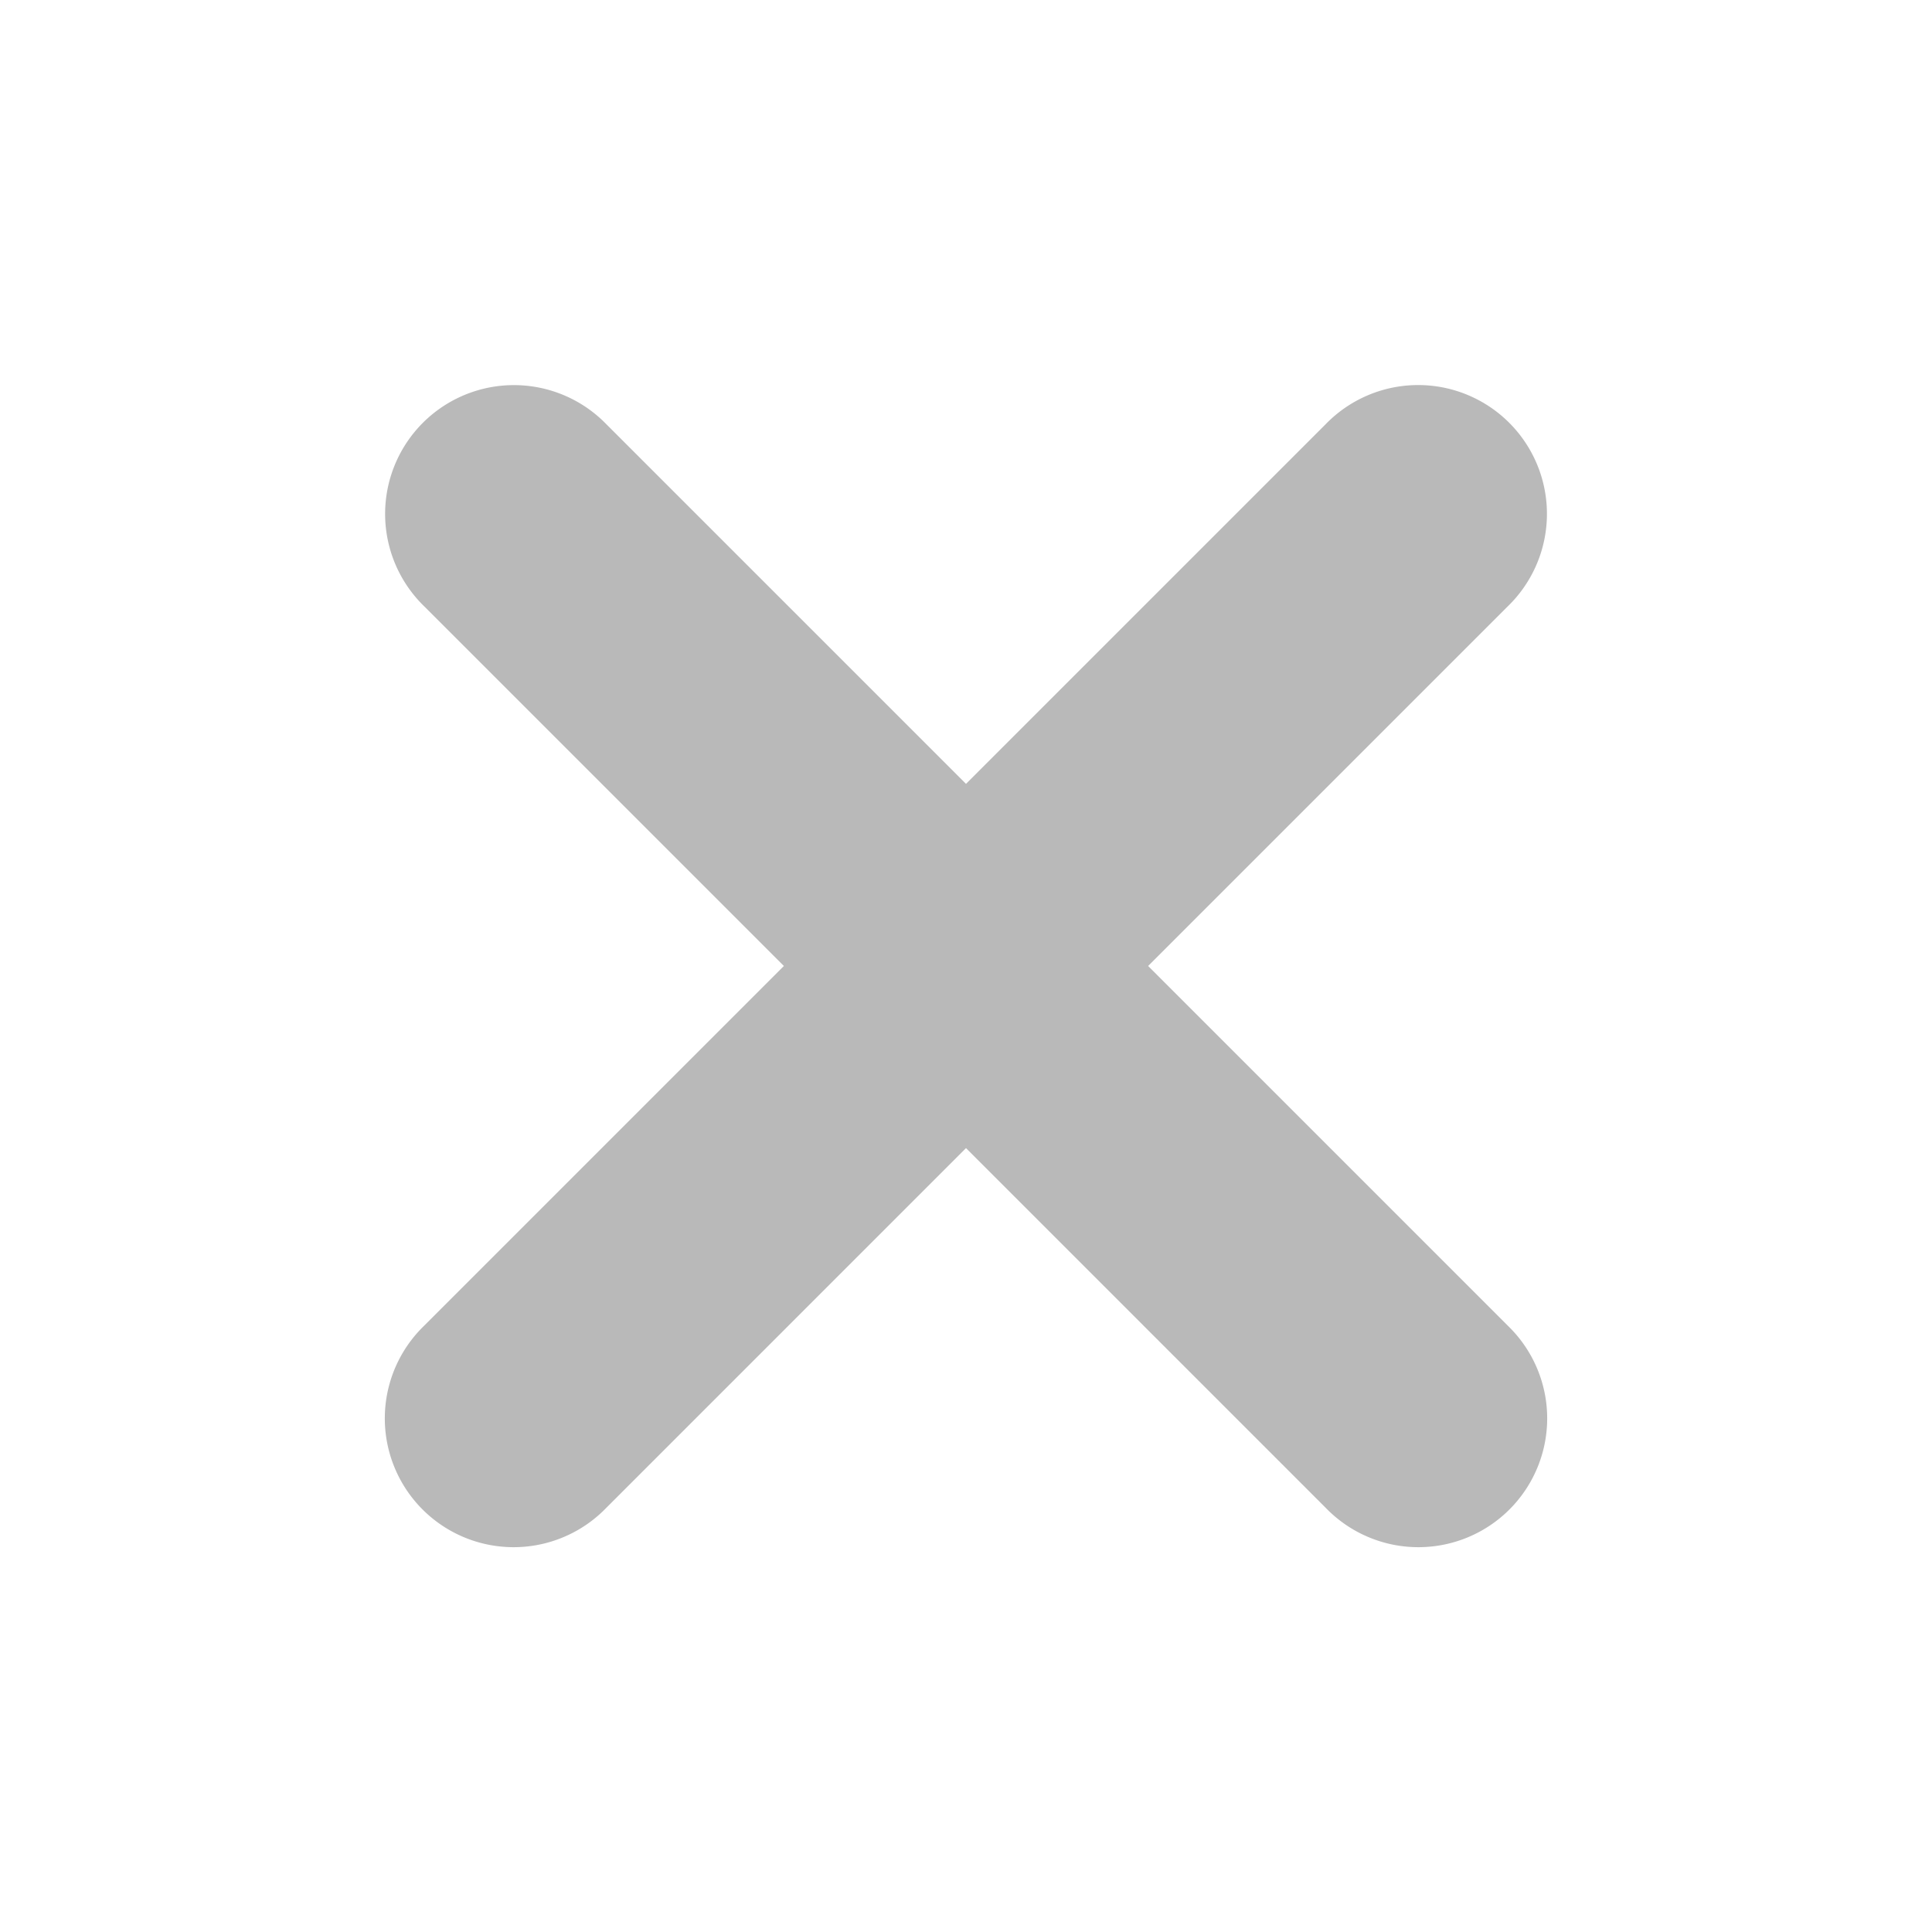 <svg xmlns="http://www.w3.org/2000/svg" xmlns:xlink="http://www.w3.org/1999/xlink" viewBox="0 0 30 30" fill="#B9B9B9">
  <path d="M7.979 5.98 A 2 2 0 0 0 6.586 9.414L12.172 15L6.586 20.586 A 2 2 0 1 0 9.414 23.414L15 17.828L20.586 23.414 A 2 2 0 1 0 23.414 20.586L17.828 15L23.414 9.414 A 2 2 0 0 0 21.961 5.98 A 2 2 0 0 0 20.586 6.586L15 12.172L9.414 6.586 A 2 2 0 0 0 7.979 5.98 z" fill="#B9B9B9" />
</svg>